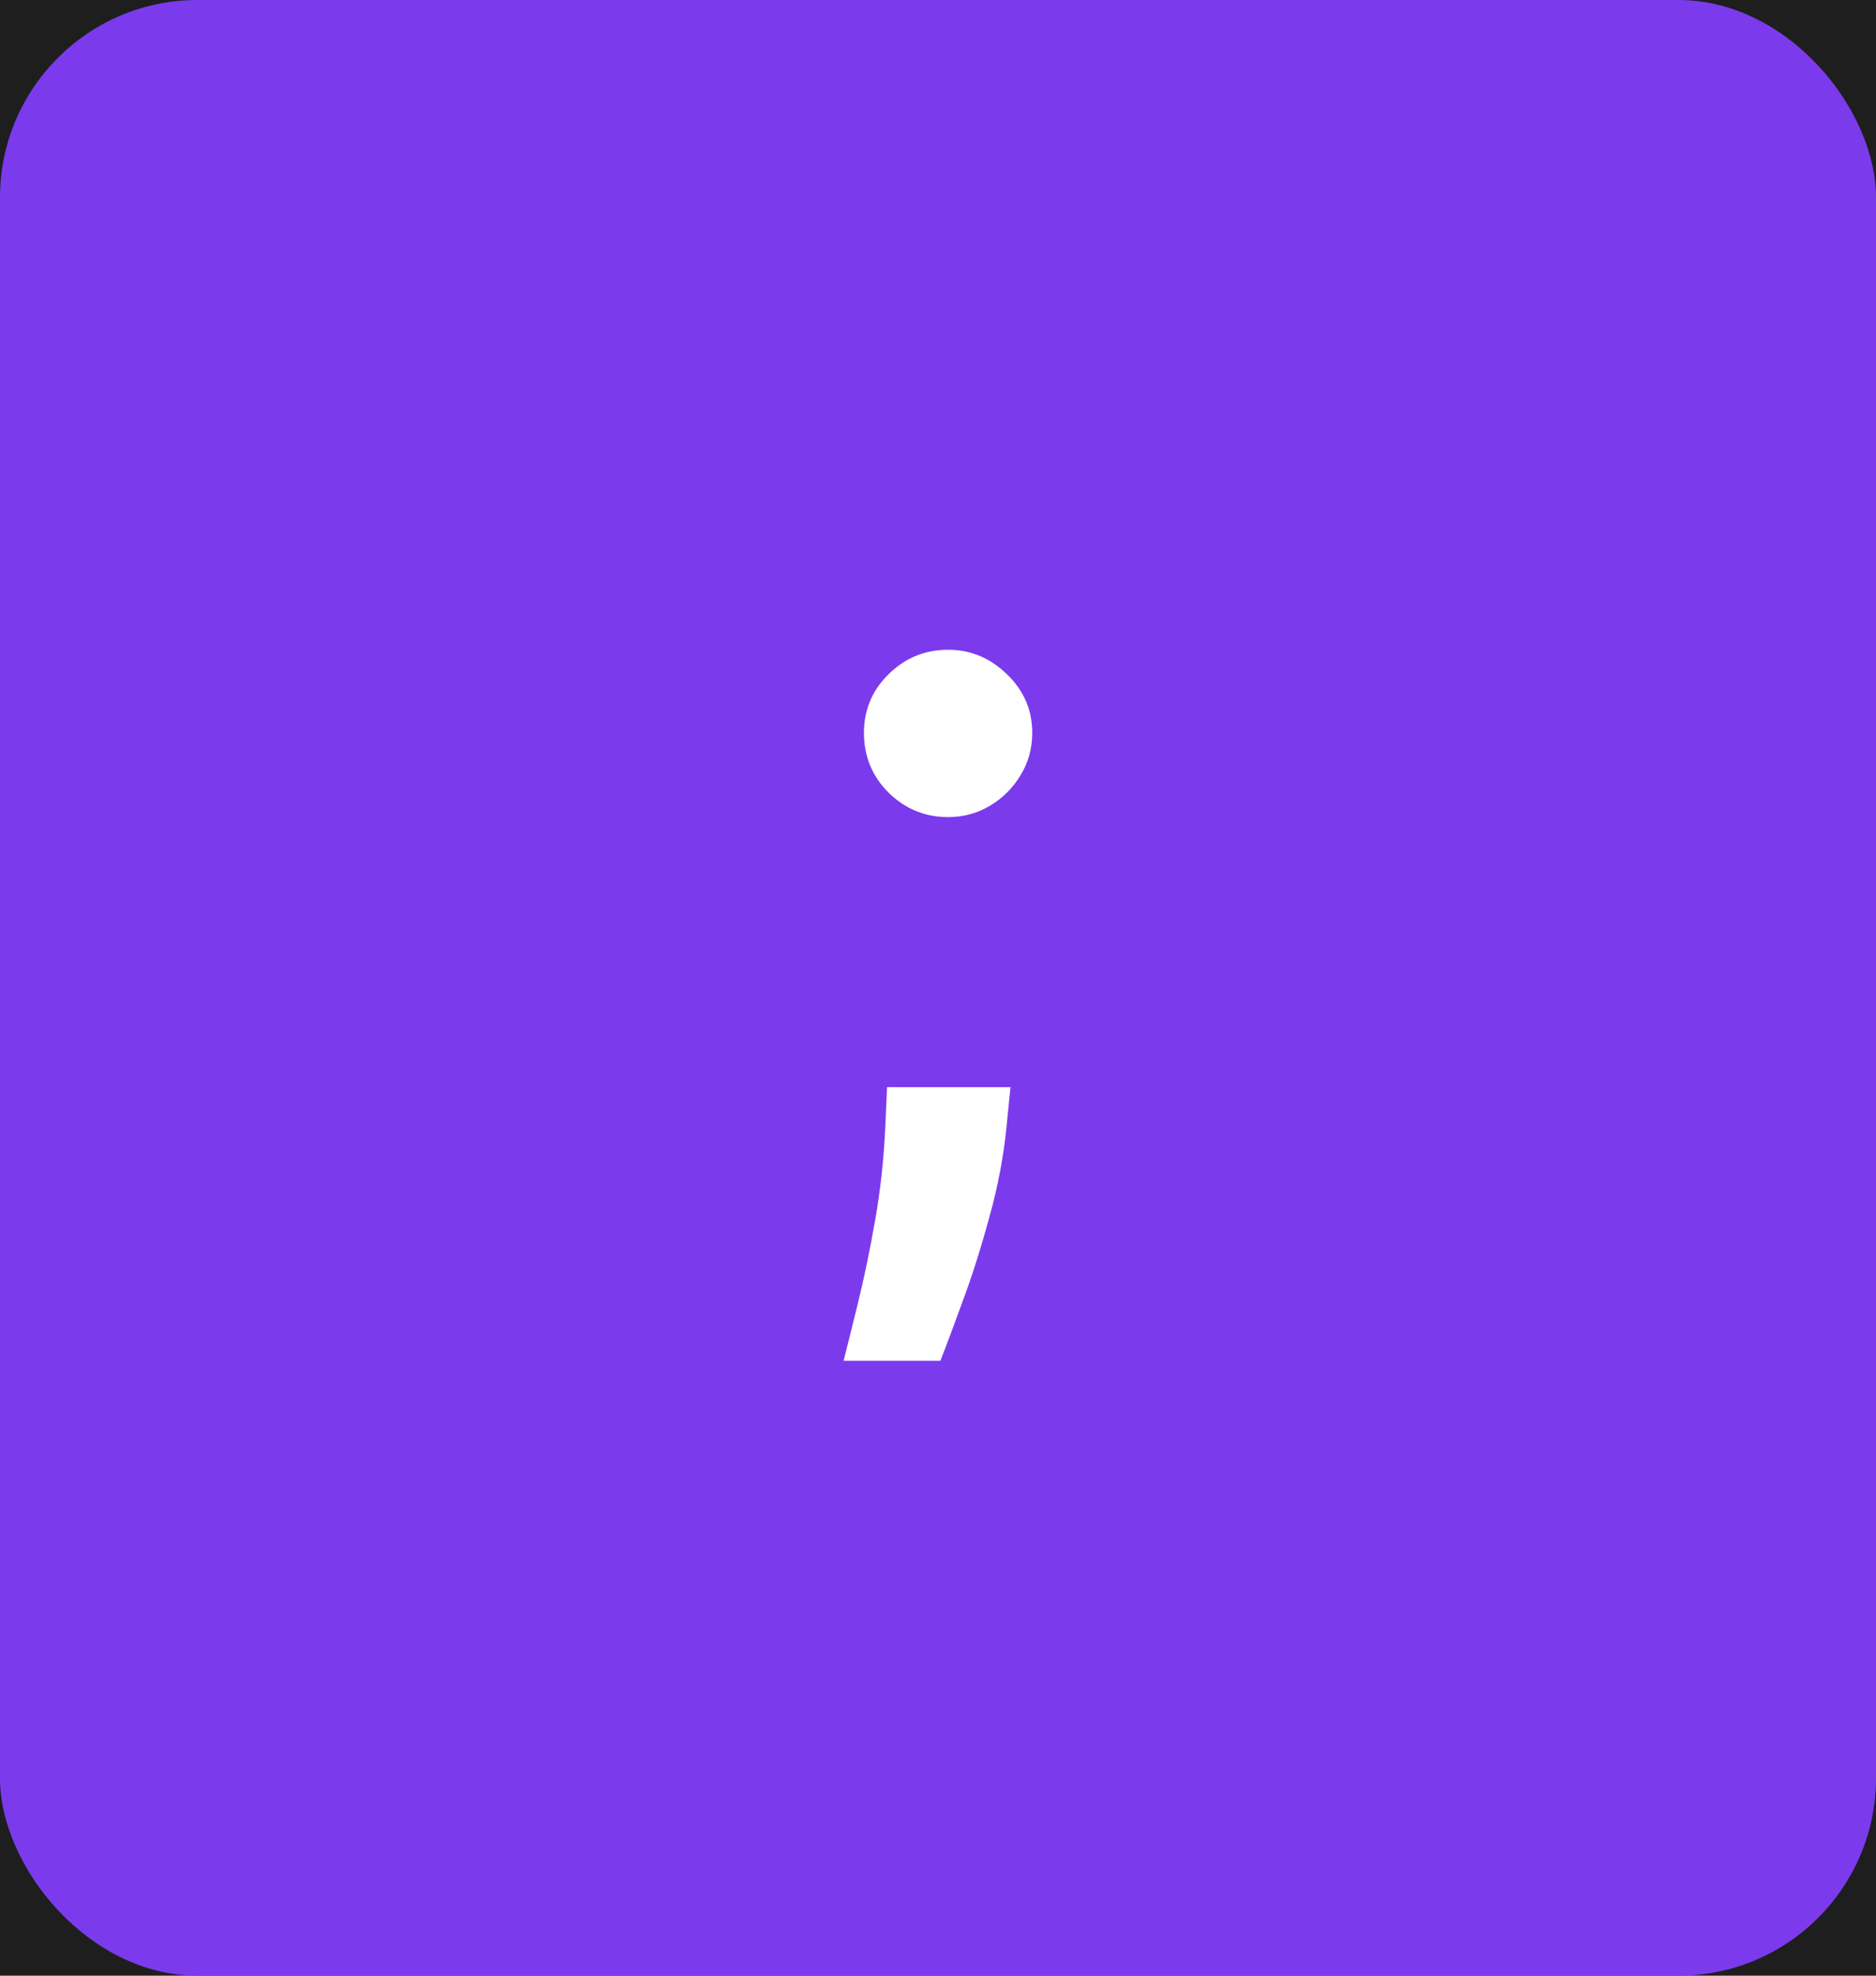<svg width="38" height="40" viewBox="0 0 38 40" fill="none" xmlns="http://www.w3.org/2000/svg">
<rect width="38" height="40" fill="#1E1E1E"/>
<rect width="38" height="40" rx="4" fill="#7C3AED"/>
<path d="M20.468 22.011L20.39 22.793C20.329 23.418 20.21 24.04 20.035 24.66C19.865 25.285 19.685 25.851 19.495 26.358C19.311 26.865 19.162 27.262 19.048 27.551H17.088C17.159 27.272 17.256 26.881 17.379 26.379C17.502 25.882 17.618 25.323 17.727 24.703C17.836 24.083 17.904 23.451 17.933 22.807L17.968 22.011H20.468ZM19.204 16.543C18.735 16.543 18.333 16.377 17.997 16.046C17.665 15.714 17.5 15.312 17.5 14.838C17.5 14.374 17.665 13.979 17.997 13.652C18.333 13.32 18.735 13.155 19.204 13.155C19.659 13.155 20.056 13.32 20.397 13.652C20.738 13.979 20.909 14.374 20.909 14.838C20.909 15.155 20.828 15.444 20.667 15.704C20.511 15.96 20.305 16.164 20.049 16.315C19.794 16.467 19.512 16.543 19.204 16.543Z" fill="white"/>
</svg>
